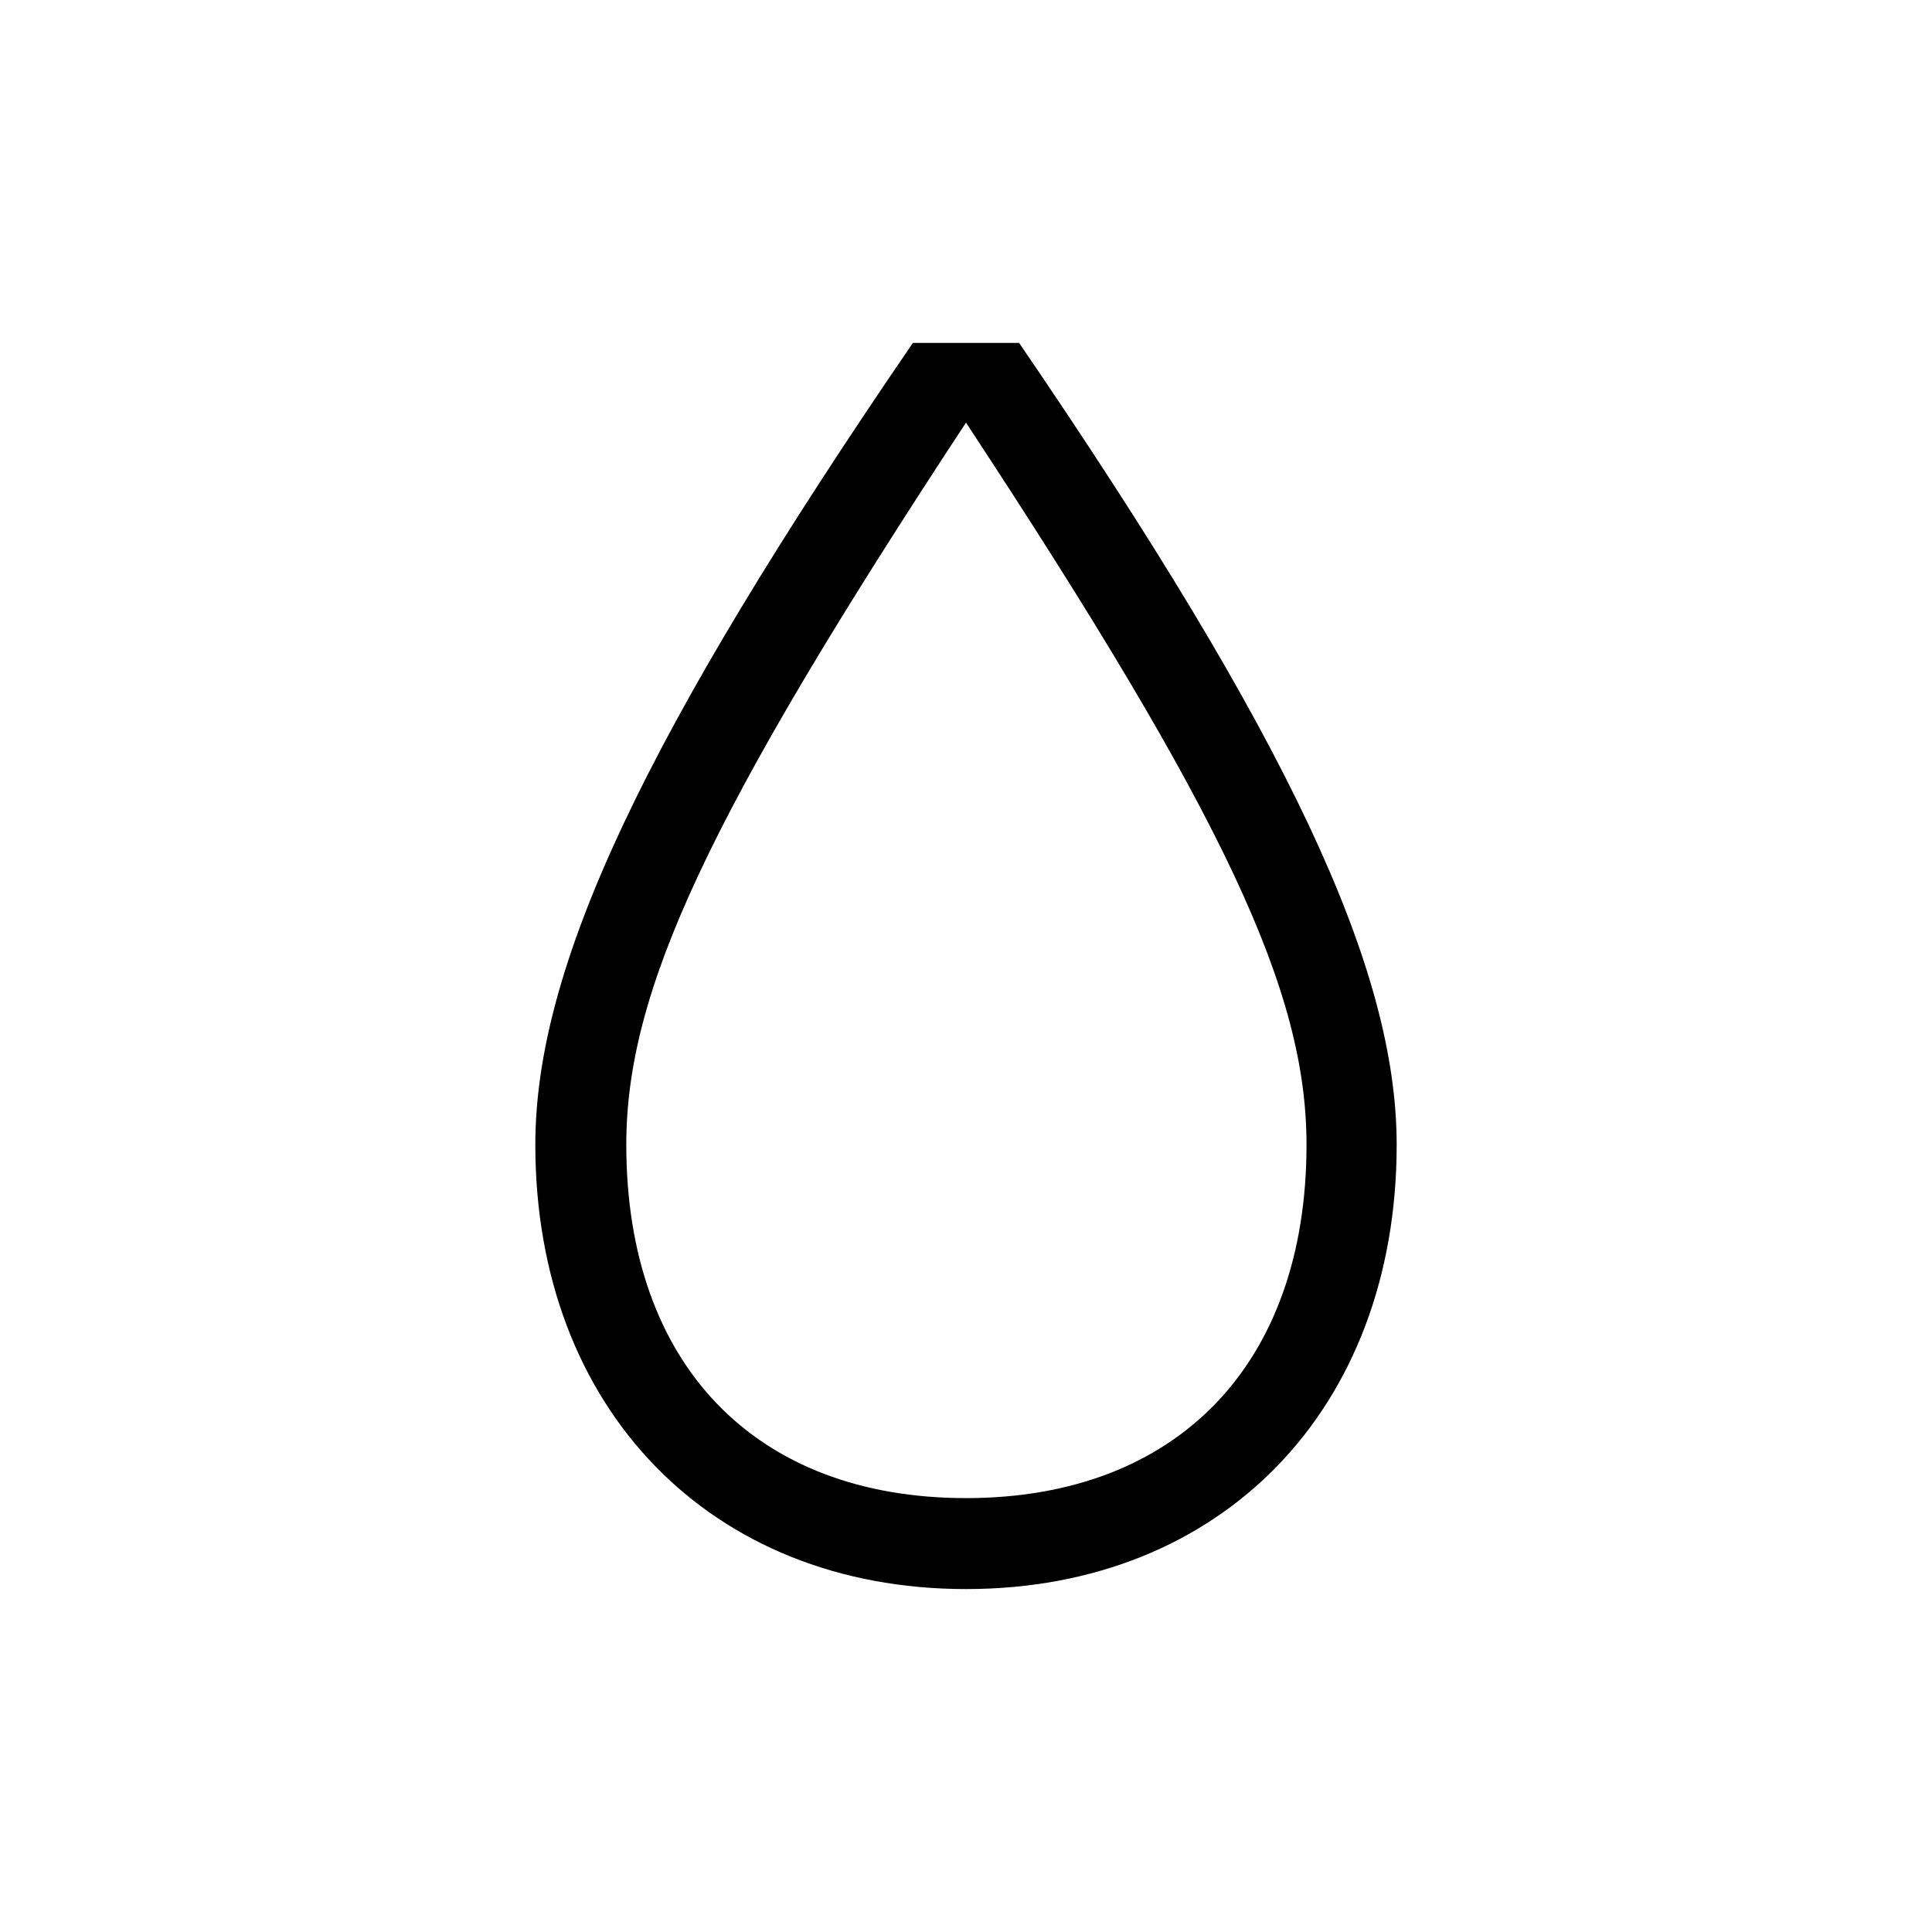 <?xml version="1.0" encoding="UTF-8"?><svg xmlns="http://www.w3.org/2000/svg" width="24" height="24" viewBox="0 0 24 24"><defs><style>.c{fill:none;}</style></defs><g id="a"><rect class="c" width="24" height="24"/></g><g id="b"><path d="M12,19.74c-3.17,0-5.35-2.24-5.35-5.52,0-2.21,1.35-5.08,4.69-9.96h1.32c3.34,4.89,4.69,7.76,4.69,9.96,0,3.28-2.17,5.52-5.35,5.52Zm0-14.49c-3.23,4.91-4.22,7.07-4.22,8.97,0,2.73,1.6,4.39,4.22,4.39s4.23-1.66,4.23-4.39c0-1.9-1-4.06-4.23-8.97Z"/></g></svg>